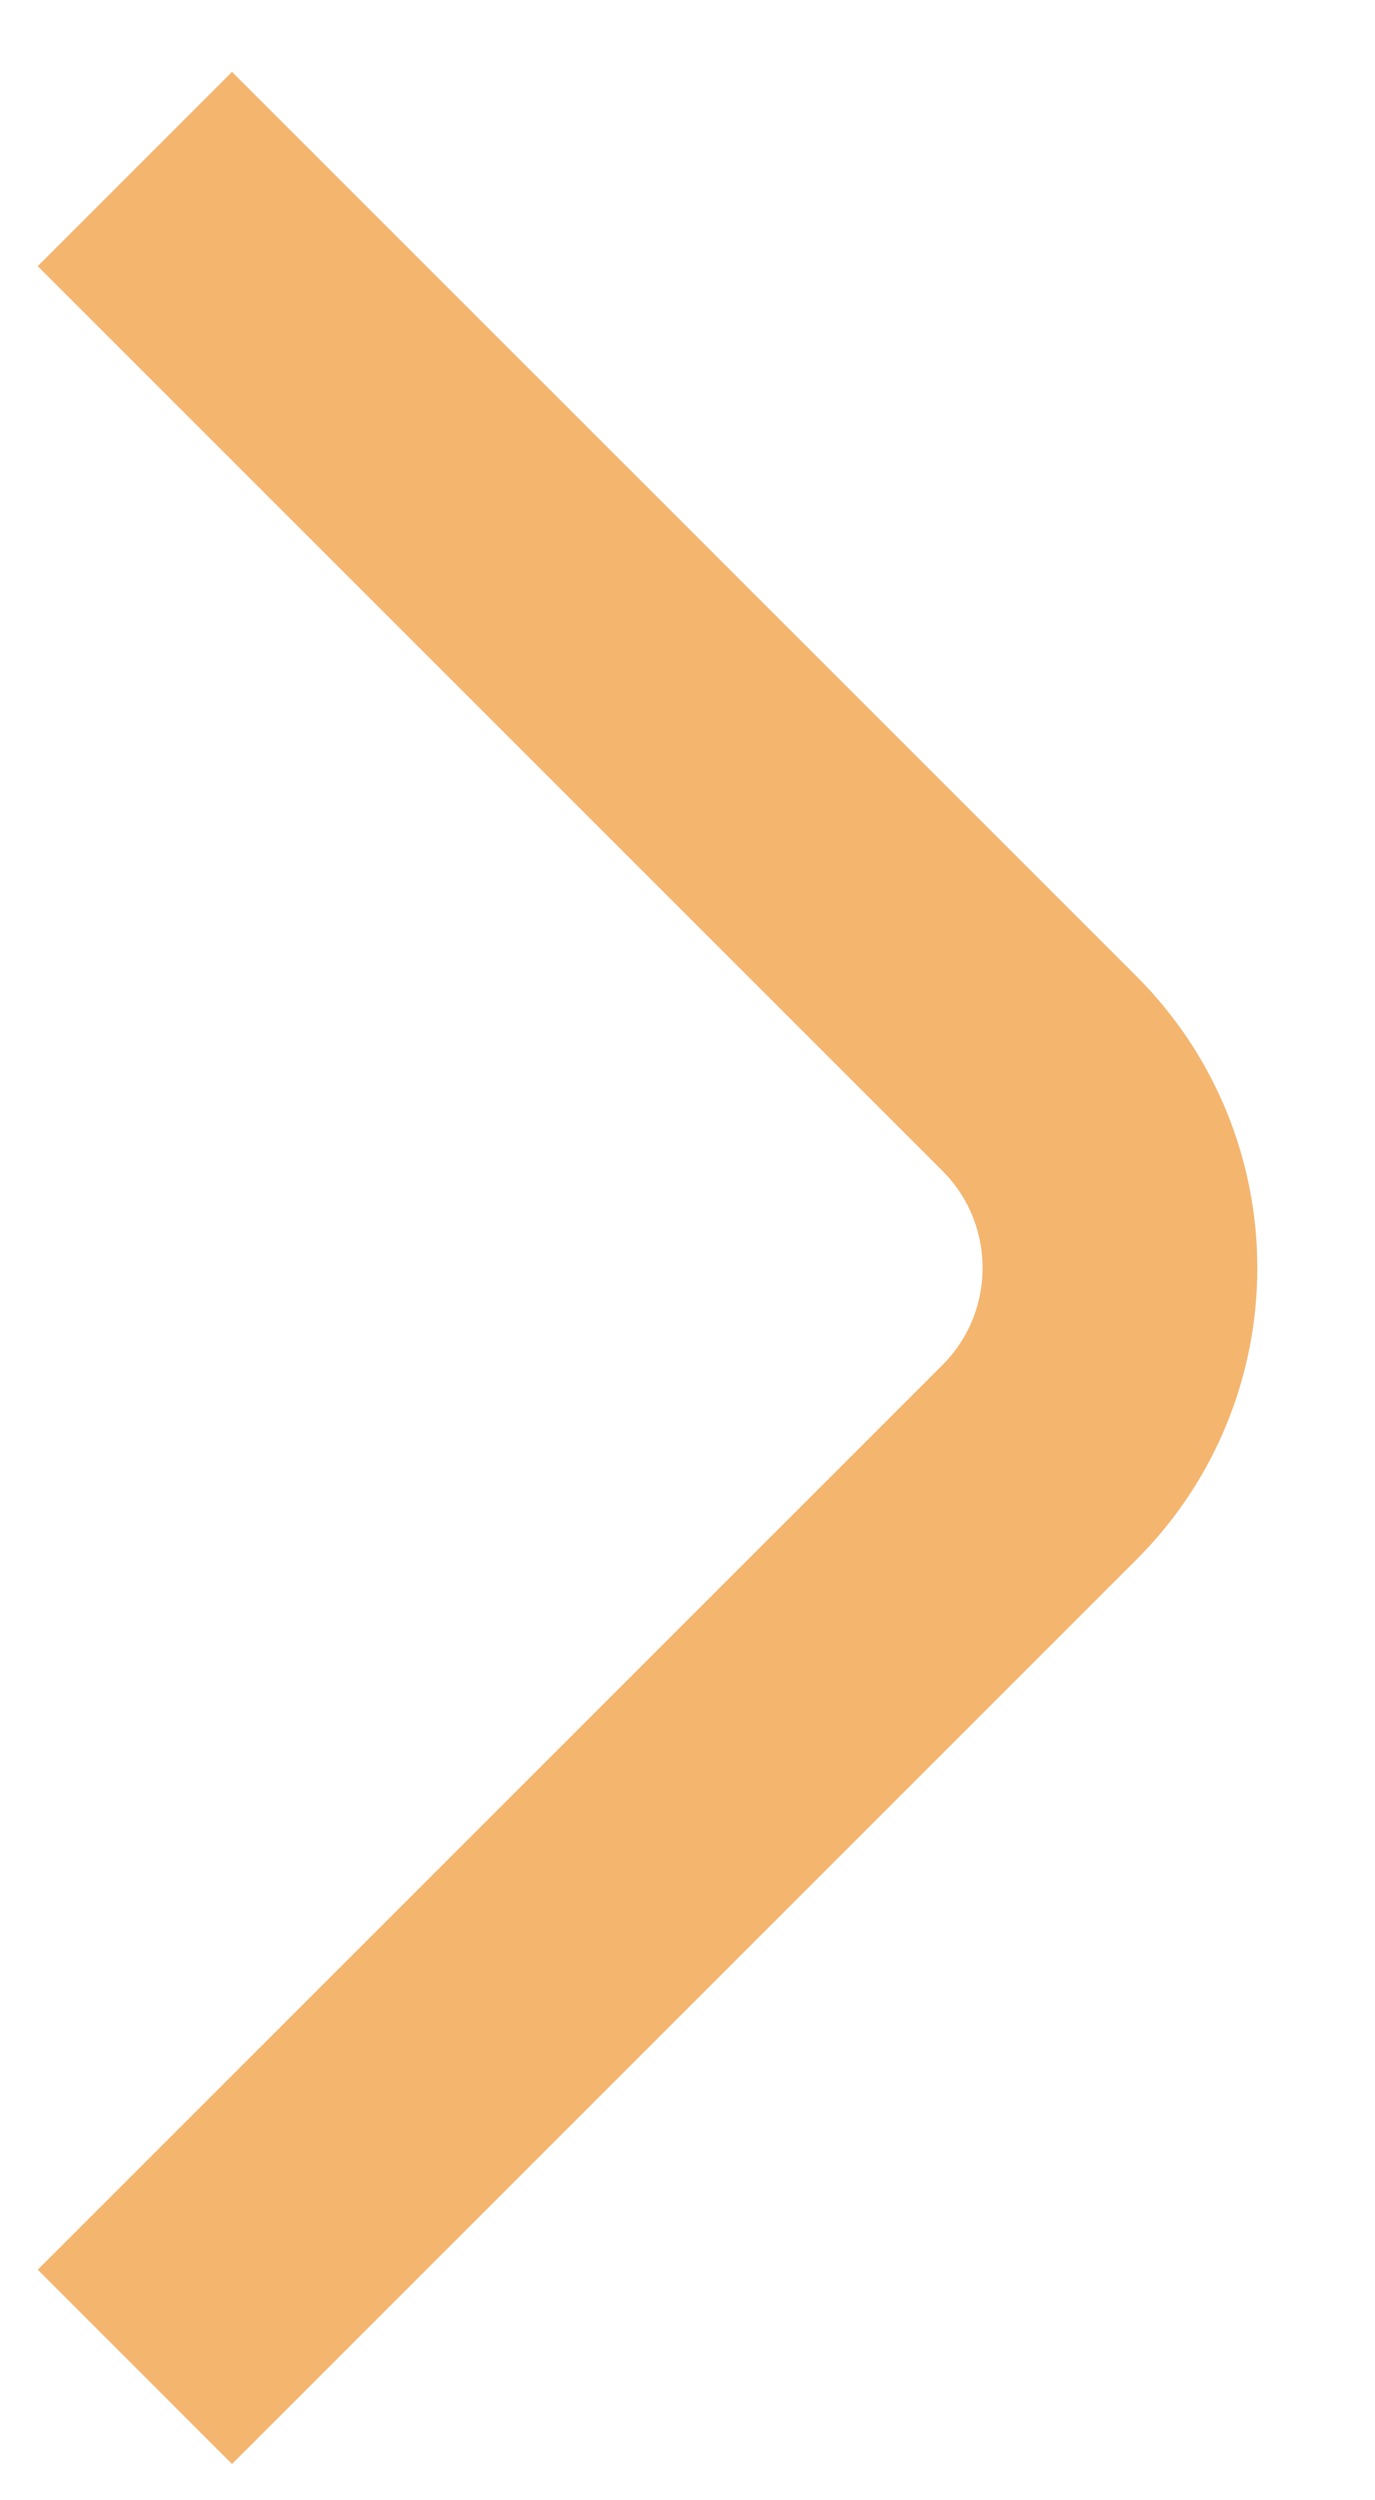 <svg width="11" height="20" viewBox="0 0 11 20" fill="none" xmlns="http://www.w3.org/2000/svg">
    <path d="M1.079 1.352L8.316 8.588C9.174 9.447 9.174 10.838 8.316 11.697L1.079 18.933" stroke="#ED840F" stroke-opacity="0.6" stroke-width="2.198"/>
</svg>
